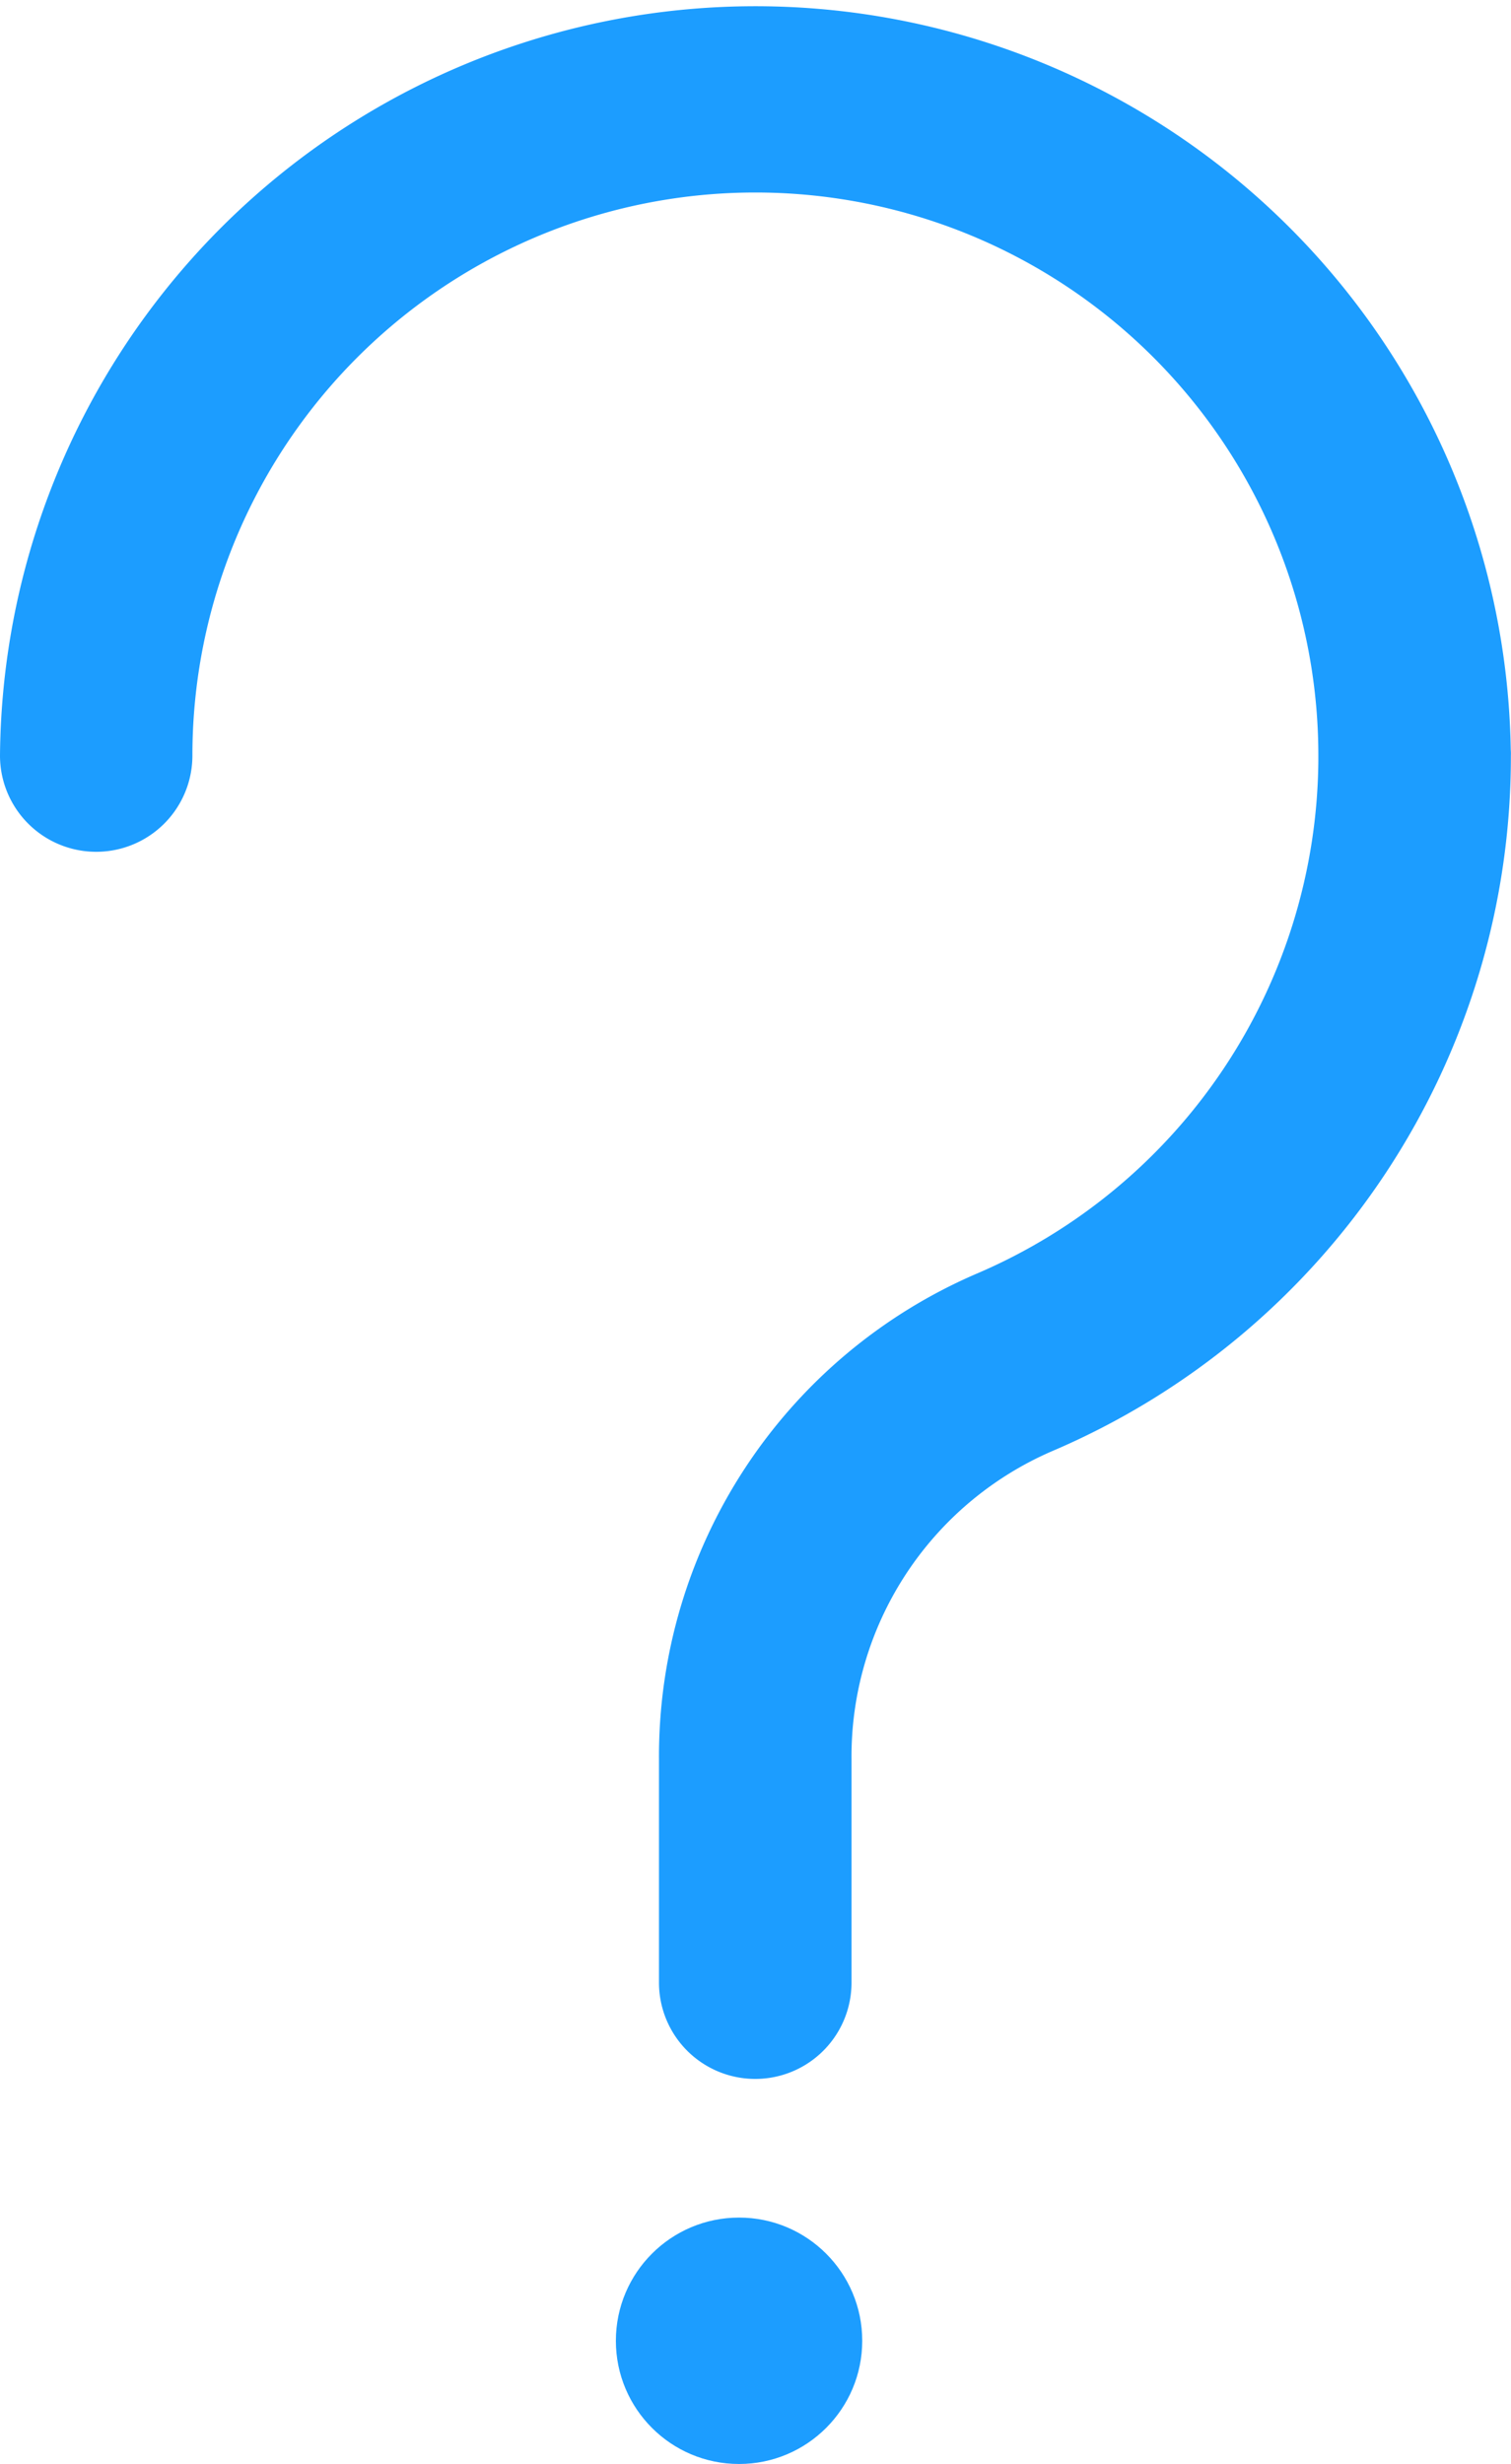 <svg xmlns="http://www.w3.org/2000/svg" width="12.267" height="20" viewBox="0 0 12.267 20">
  <g id="question" transform="translate(-98.984)">
    <g id="Group_9" data-name="Group 9" transform="translate(98.984)">
      <g id="Group_8" data-name="Group 8">
        <circle id="Ellipse_1" data-name="Ellipse 1" cx="1" cy="1" r="1" transform="translate(5 18)" fill="#1c9dff"/>
        <path id="Path_3" data-name="Path 3" d="M111.249,6.085a6.133,6.133,0,0,0-12.265.048.781.781,0,0,0,1.562,0,4.57,4.57,0,0,1,9.141,0q0,.021,0,.041a4.568,4.568,0,0,1-2.778,4.166,4.264,4.264,0,0,0-2.575,3.939v1.814a.781.781,0,0,0,1.563,0V14.28a2.7,2.7,0,0,1,1.626-2.5,6.128,6.128,0,0,0,3.727-5.645Q111.251,6.109,111.249,6.085Z" transform="translate(-98.984)" fill="#1c9dff"/>
      </g>
    </g>
  </g>
</svg>
